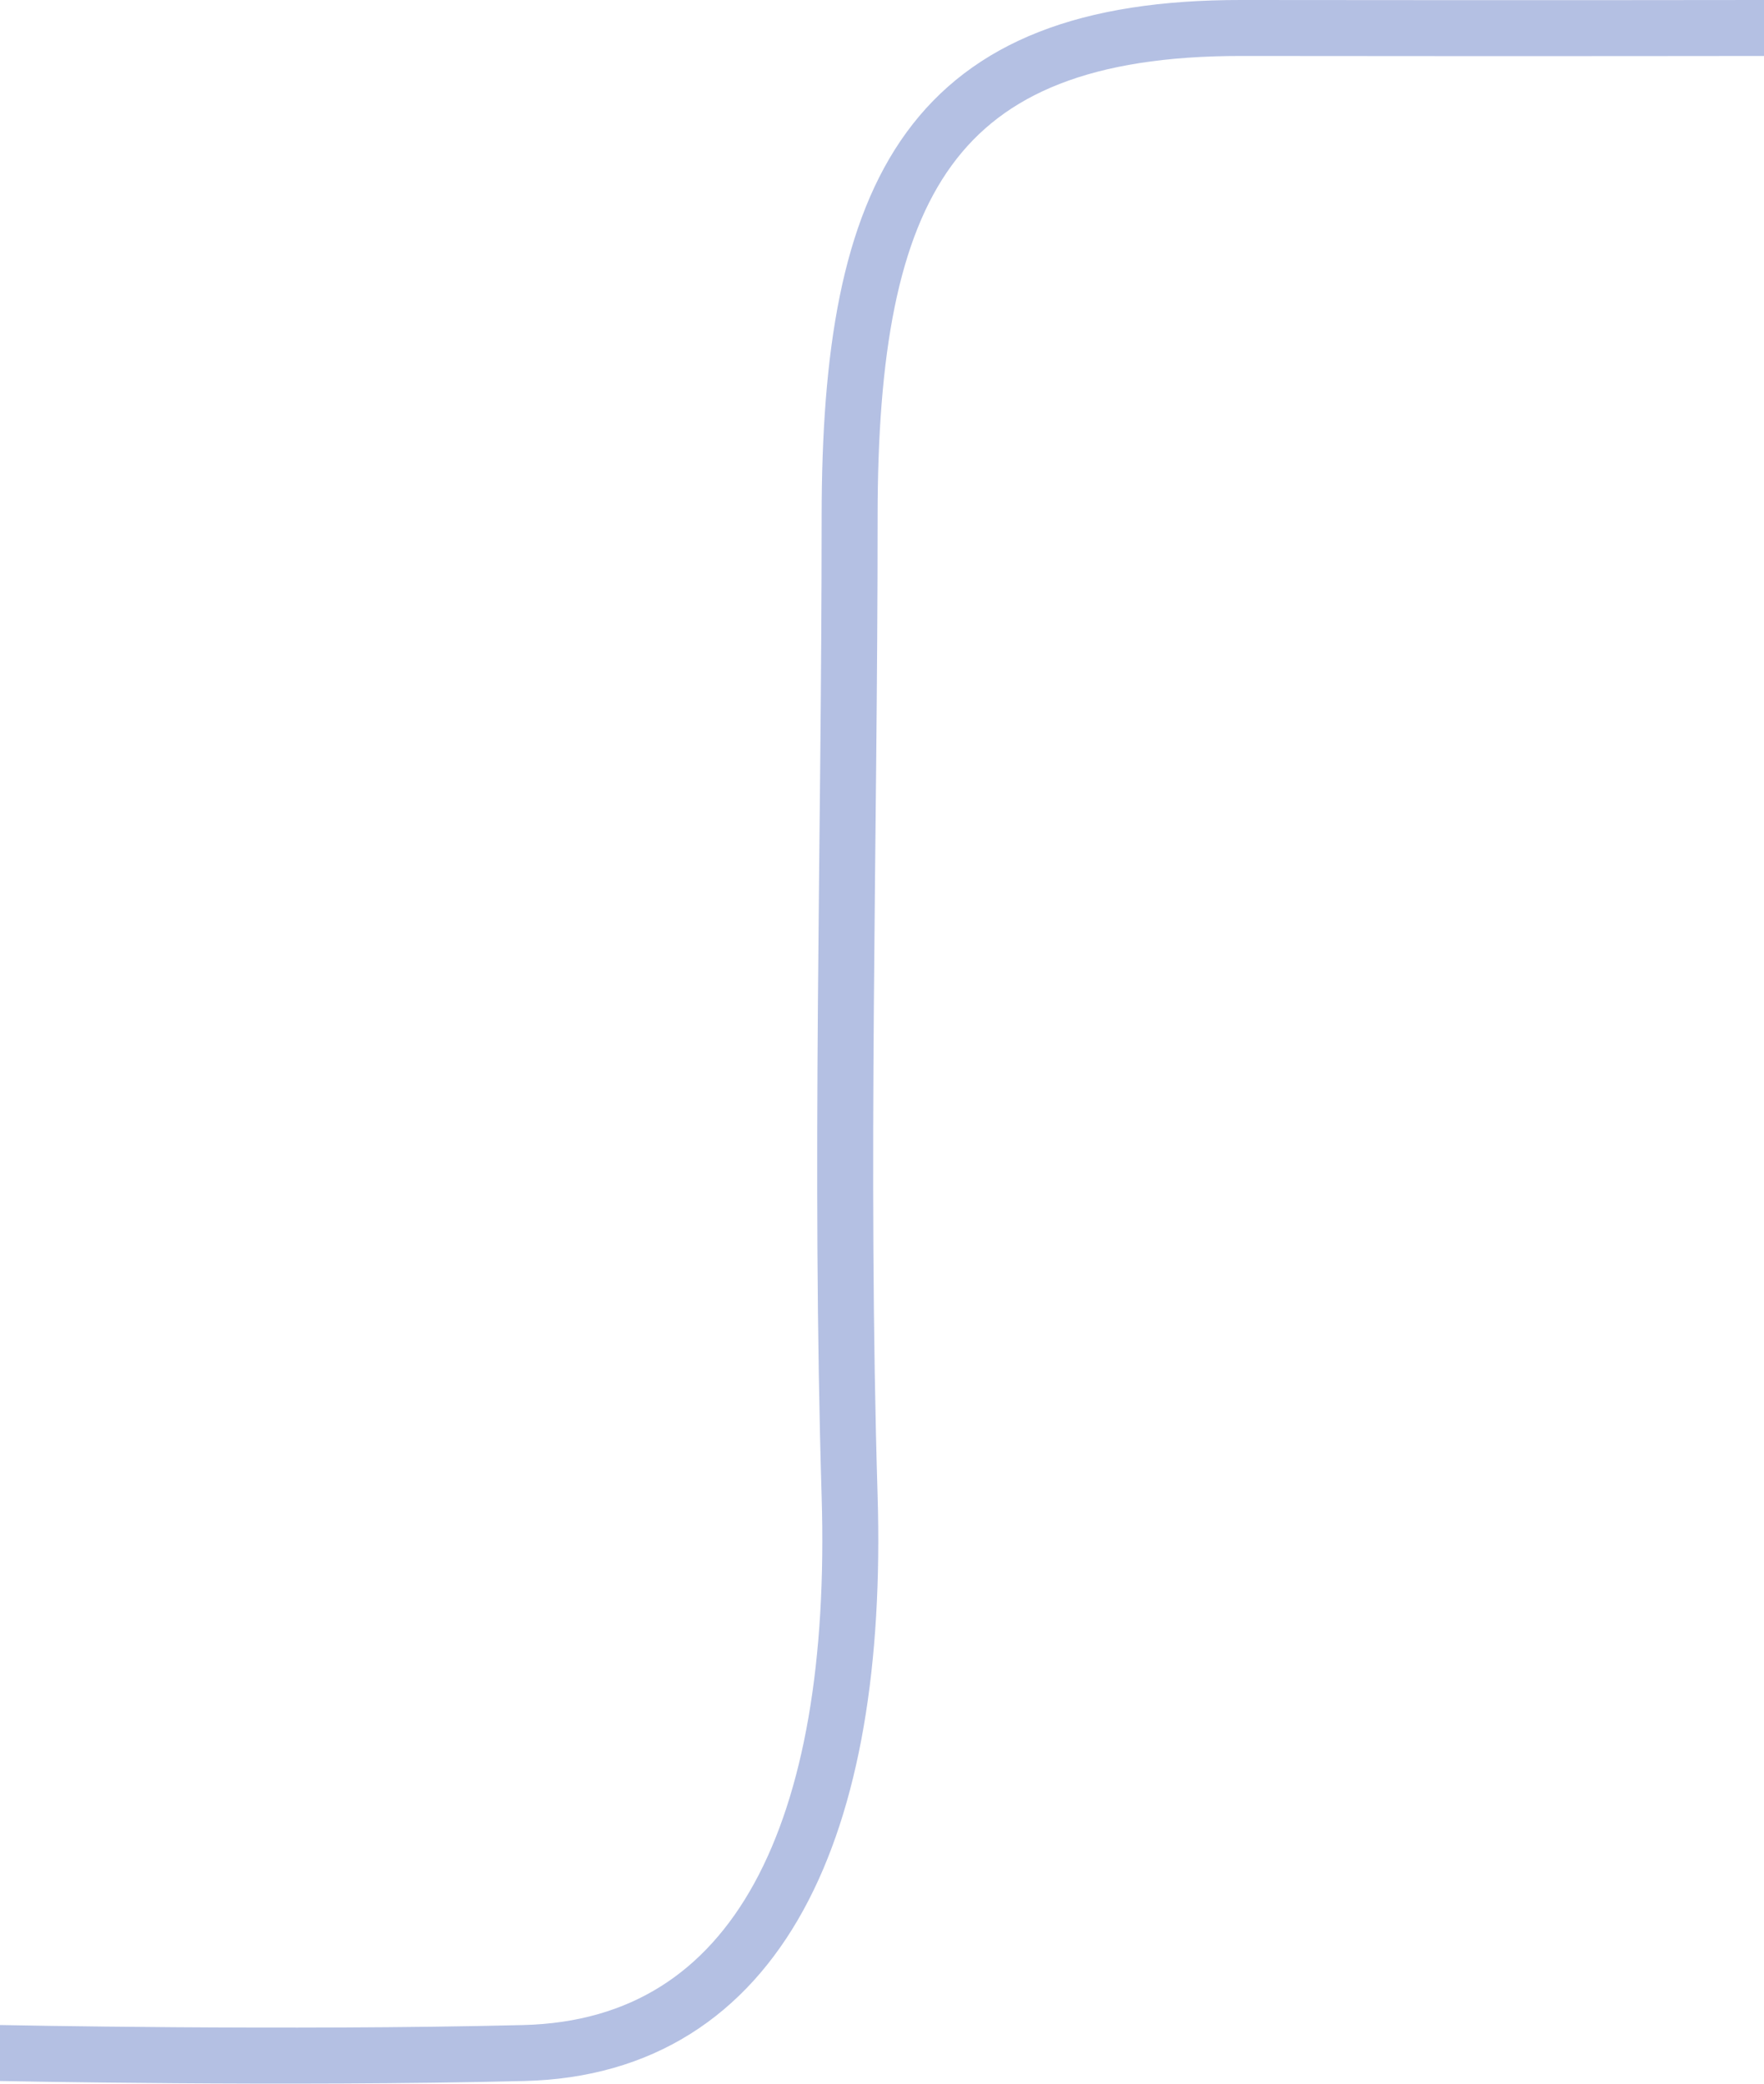 <svg xmlns="http://www.w3.org/2000/svg" width="94.565" height="111.697" viewBox="0 0 94.565 111.697">
  <path id="l_top" d="M1457.616,579.06s15.426.312,28.053,0,18-12.081,17.464-29.857,0-34.815,0-52.468,4.358-26.234,21.008-26.215,28.01,0,28.01,0" transform="translate(-1457.586 -469.02)" fill="none" stroke="#b4c0e3" stroke-linecap="round" stroke-width="3"/>
</svg>
